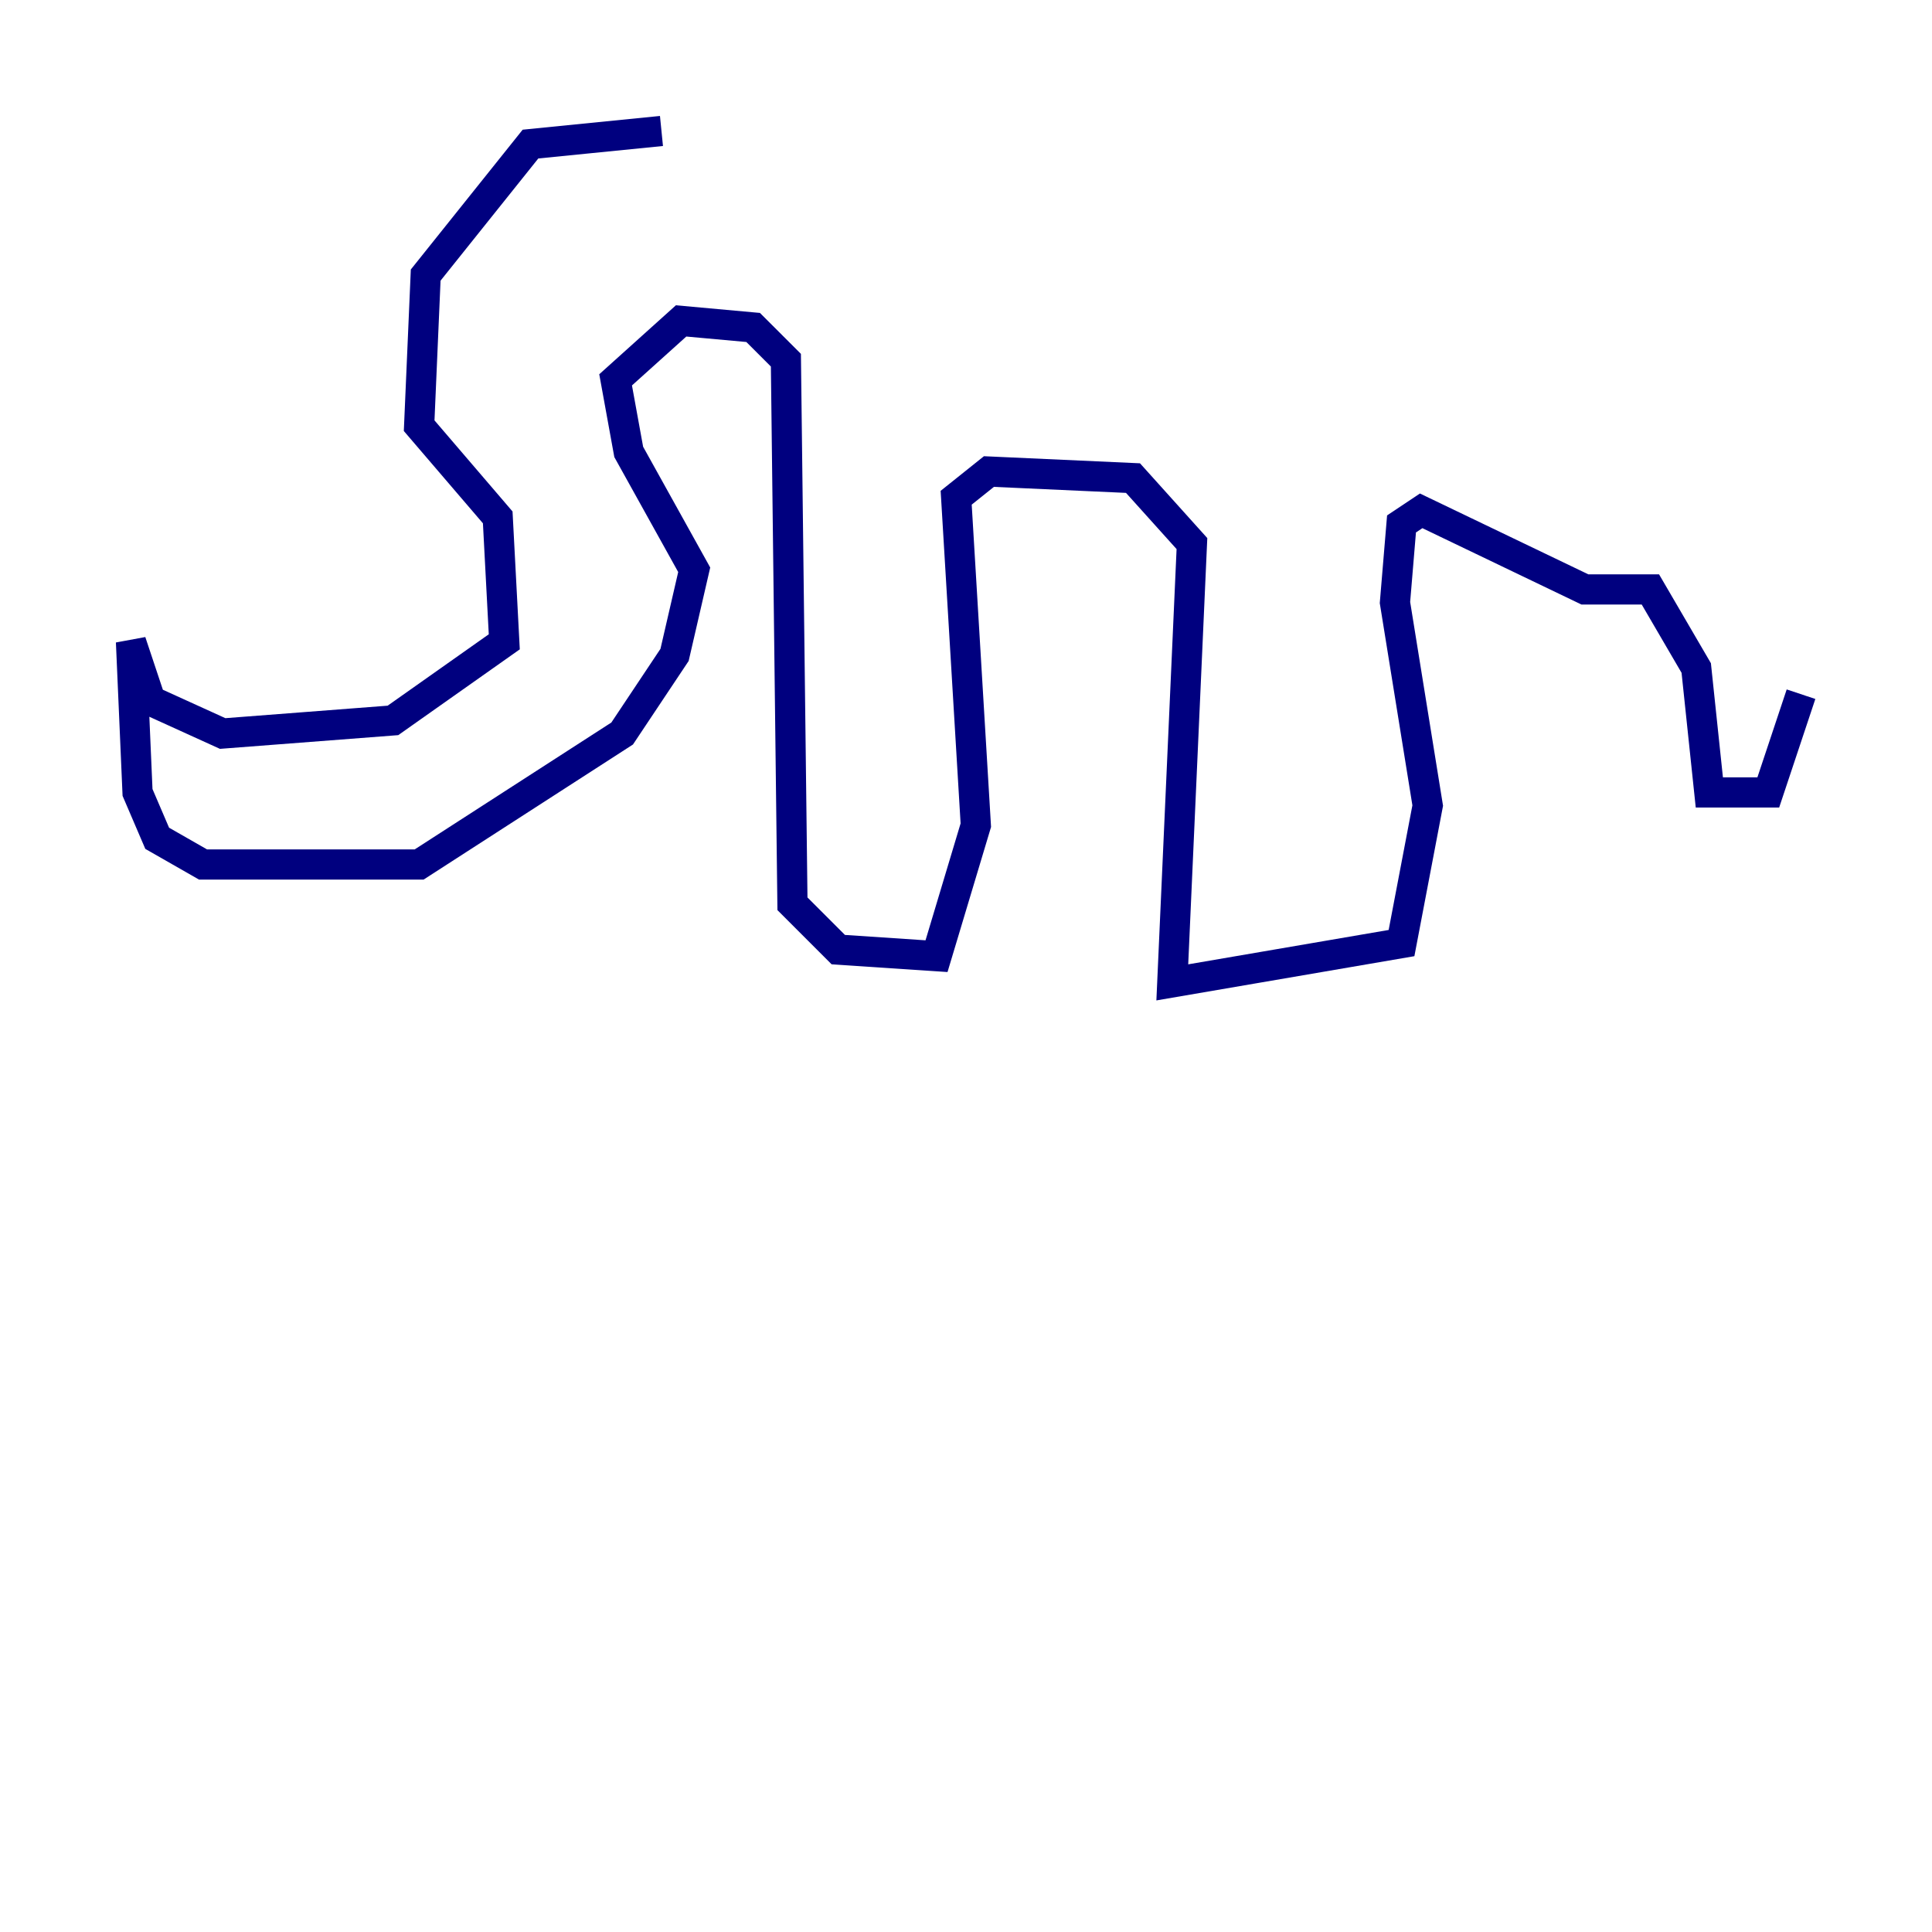 <?xml version="1.0" encoding="utf-8" ?>
<svg baseProfile="tiny" height="128" version="1.2" viewBox="0,0,128,128" width="128" xmlns="http://www.w3.org/2000/svg" xmlns:ev="http://www.w3.org/2001/xml-events" xmlns:xlink="http://www.w3.org/1999/xlink"><defs /><polyline fill="none" points="43.824,8.678 35.146,9.546 28.203,18.224 27.77,28.203 32.976,34.278 33.41,42.522 26.034,47.729 14.752,48.597 9.98,46.427 8.678,42.522 9.112,52.502 10.414,55.539 13.451,57.275 27.77,57.275 41.22,48.597 44.691,43.39 45.993,37.749 41.654,29.939 40.786,25.166 45.125,21.261 49.898,21.695 52.068,23.864 52.502,59.878 55.539,62.915 62.047,63.349 63.349,59.01 64.651,54.671 63.349,32.976 65.519,31.241 75.064,31.675 78.969,36.014 77.668,65.085 92.854,62.481 94.59,53.37 92.42,39.919 92.854,34.712 94.156,33.844 105.003,39.051 109.342,39.051 112.38,44.258 113.248,52.502 117.153,52.502 119.322,45.993" stroke="#00007f" stroke-width="2" /></svg>